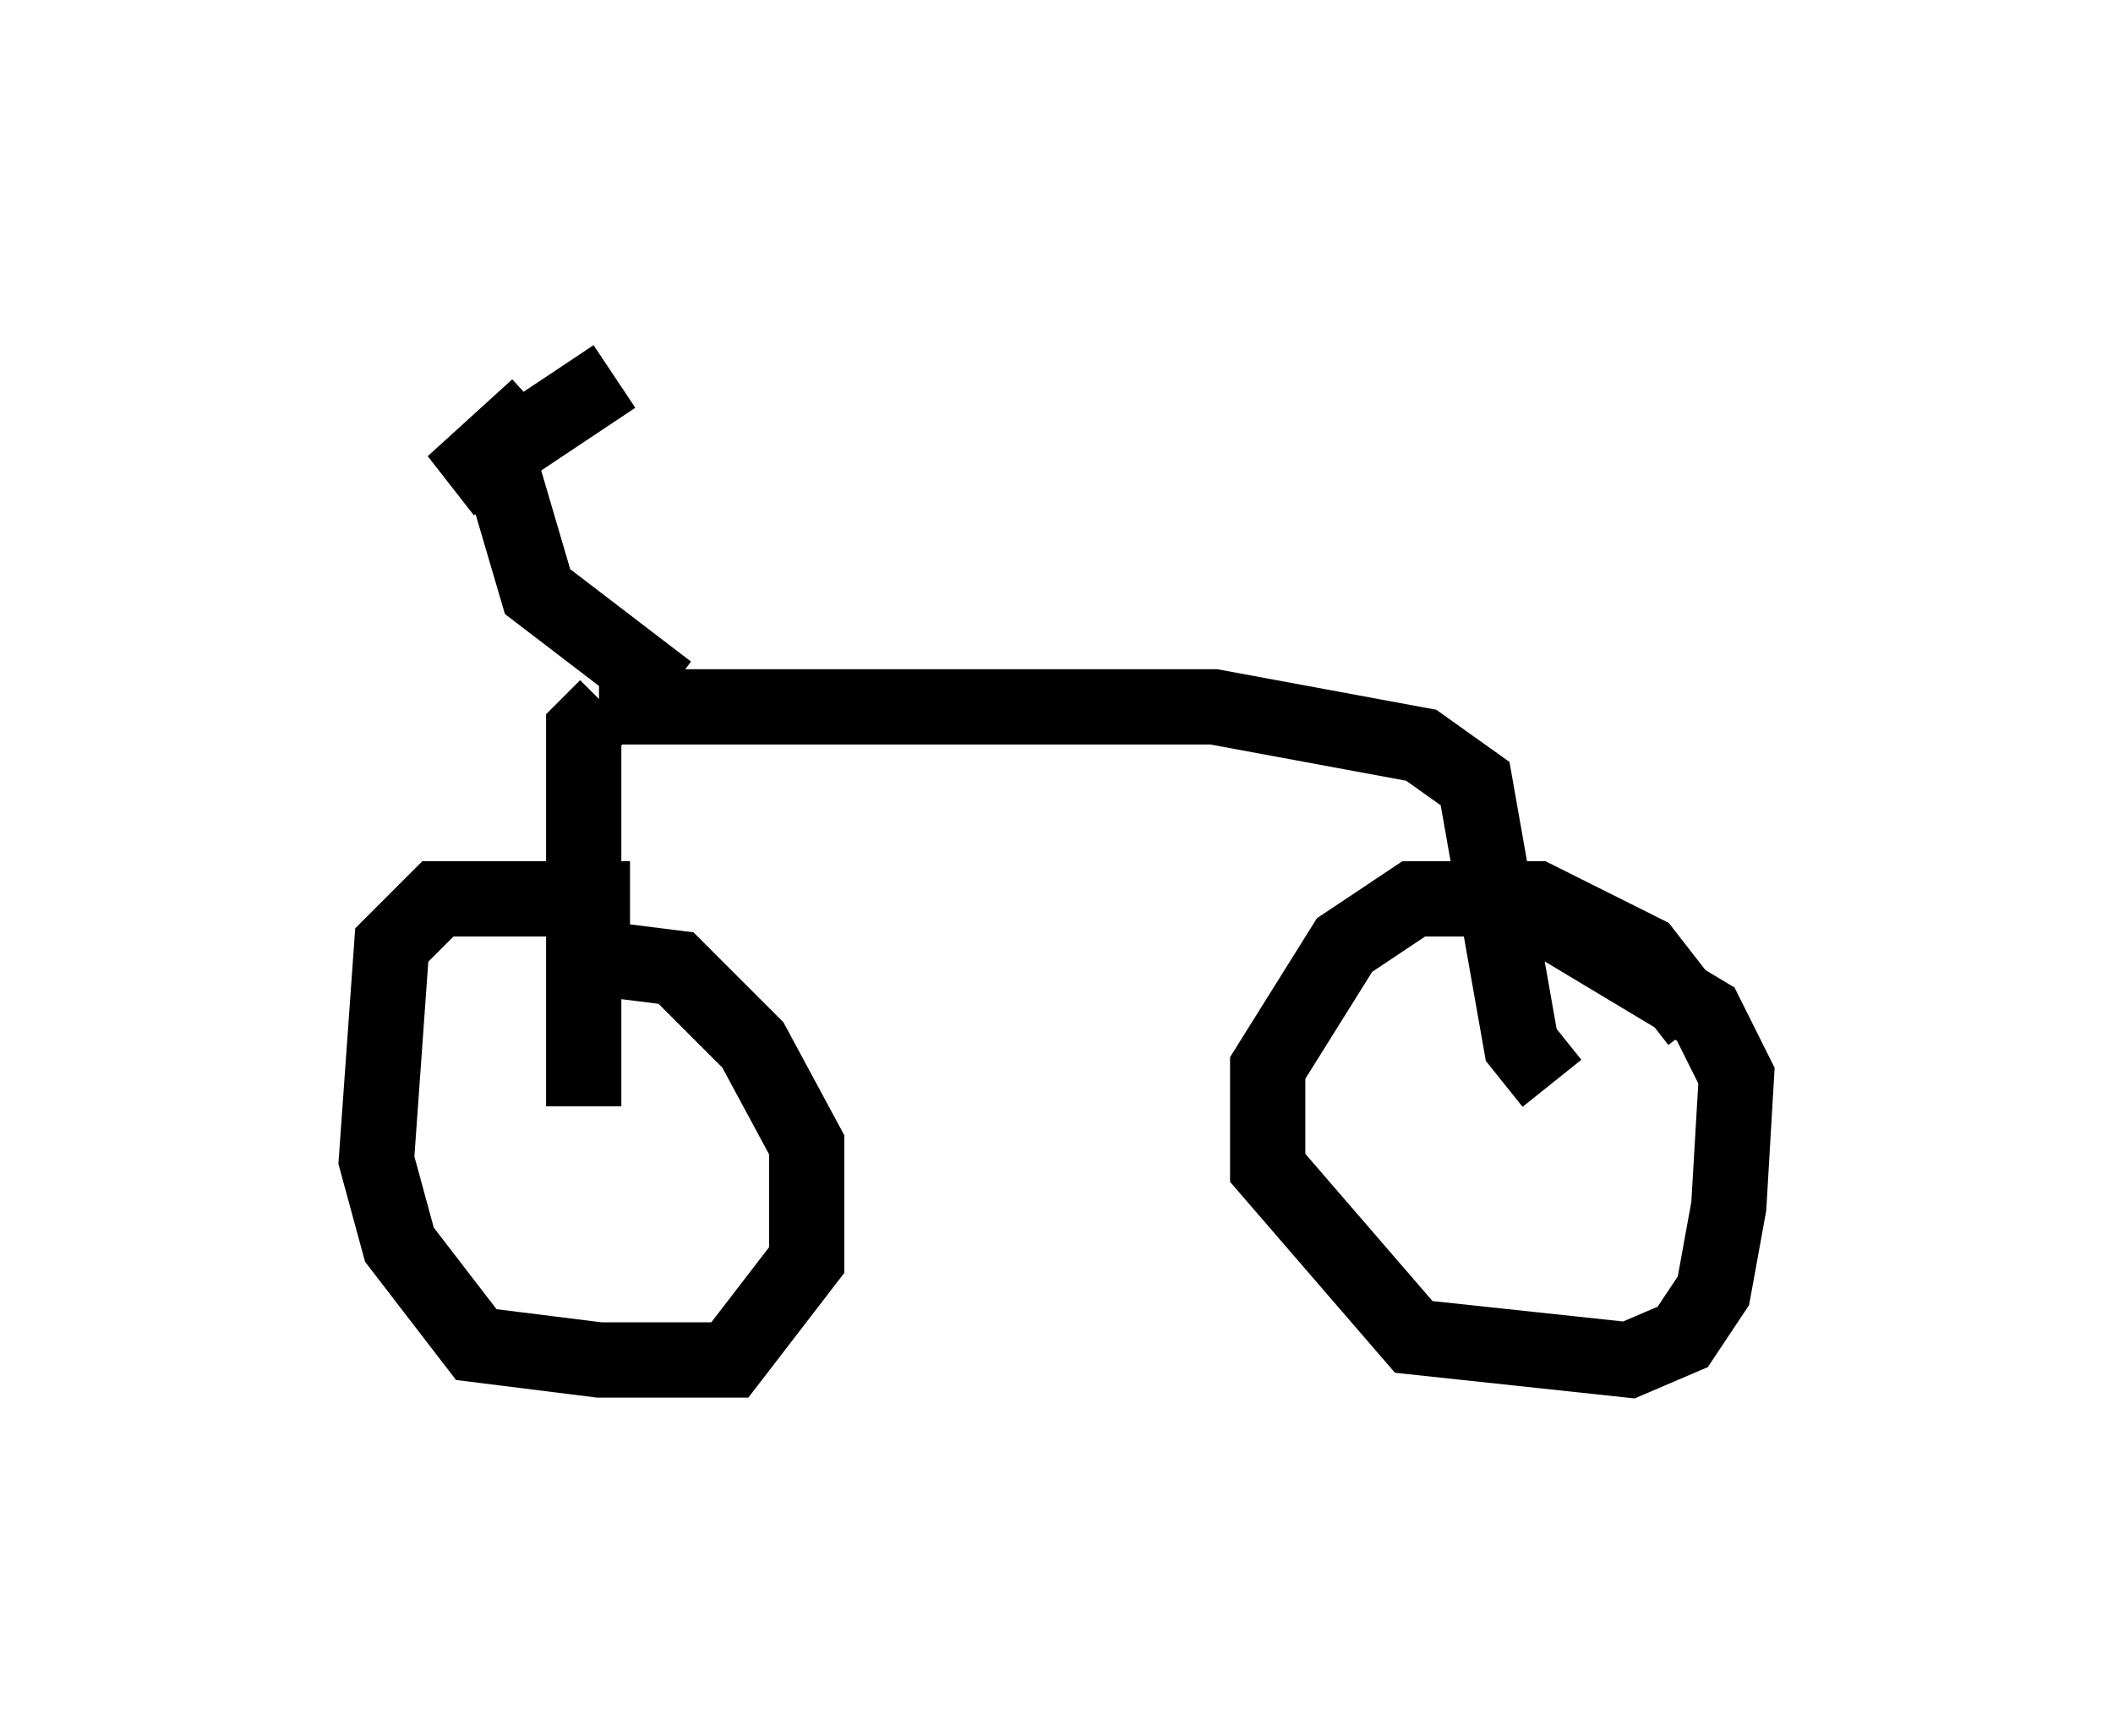 <?xml version="1.0" encoding="utf-8" ?>
<svg baseProfile="full" height="23.067" version="1.1" width="28.069" xmlns="http://www.w3.org/2000/svg" xmlns:ev="http://www.w3.org/2001/xml-events" xmlns:xlink="http://www.w3.org/1999/xlink"><defs /><rect fill="white" height="23.067" width="28.069" x="0" y="0" /><path d="M9.492, 12.758 m-1.123, -0.817 l-2.552, 0.0 -0.613, 0.613 l-0.204, 2.858 0.306, 1.123 l1.021, 1.327 1.633, 0.204 l1.735, 0.0 1.021, -1.327 l0.0, -1.531 -0.715, -1.327 l-1.021, -1.021 -0.817, -0.102 m14.394, 0.817 l-0.715, -0.919 -1.429, -0.715 l-1.633, 0.0 -0.919, 0.613 l-1.021, 1.633 0.0, 1.327 l1.94, 2.246 2.858, 0.306 l0.715, -0.306 0.408, -0.613 l0.204, -1.123 0.102, -1.735 l-0.408, -0.817 -2.552, -1.531 l-0.613, 0.0 m-11.74, 2.756 l0.0, -5.002 0.306, -0.306 m12.556, 5.002 l-0.408, -0.51 -0.613, -3.471 l-0.715, -0.51 -2.756, -0.51 l-8.167, 0.0 m0.919, -0.204 l-1.735, -1.327 -0.51, -1.735 m0.51, -0.715 l-1.123, 1.021 2.144, -1.429 " fill="none" stroke="black" stroke-width="1" /></svg>